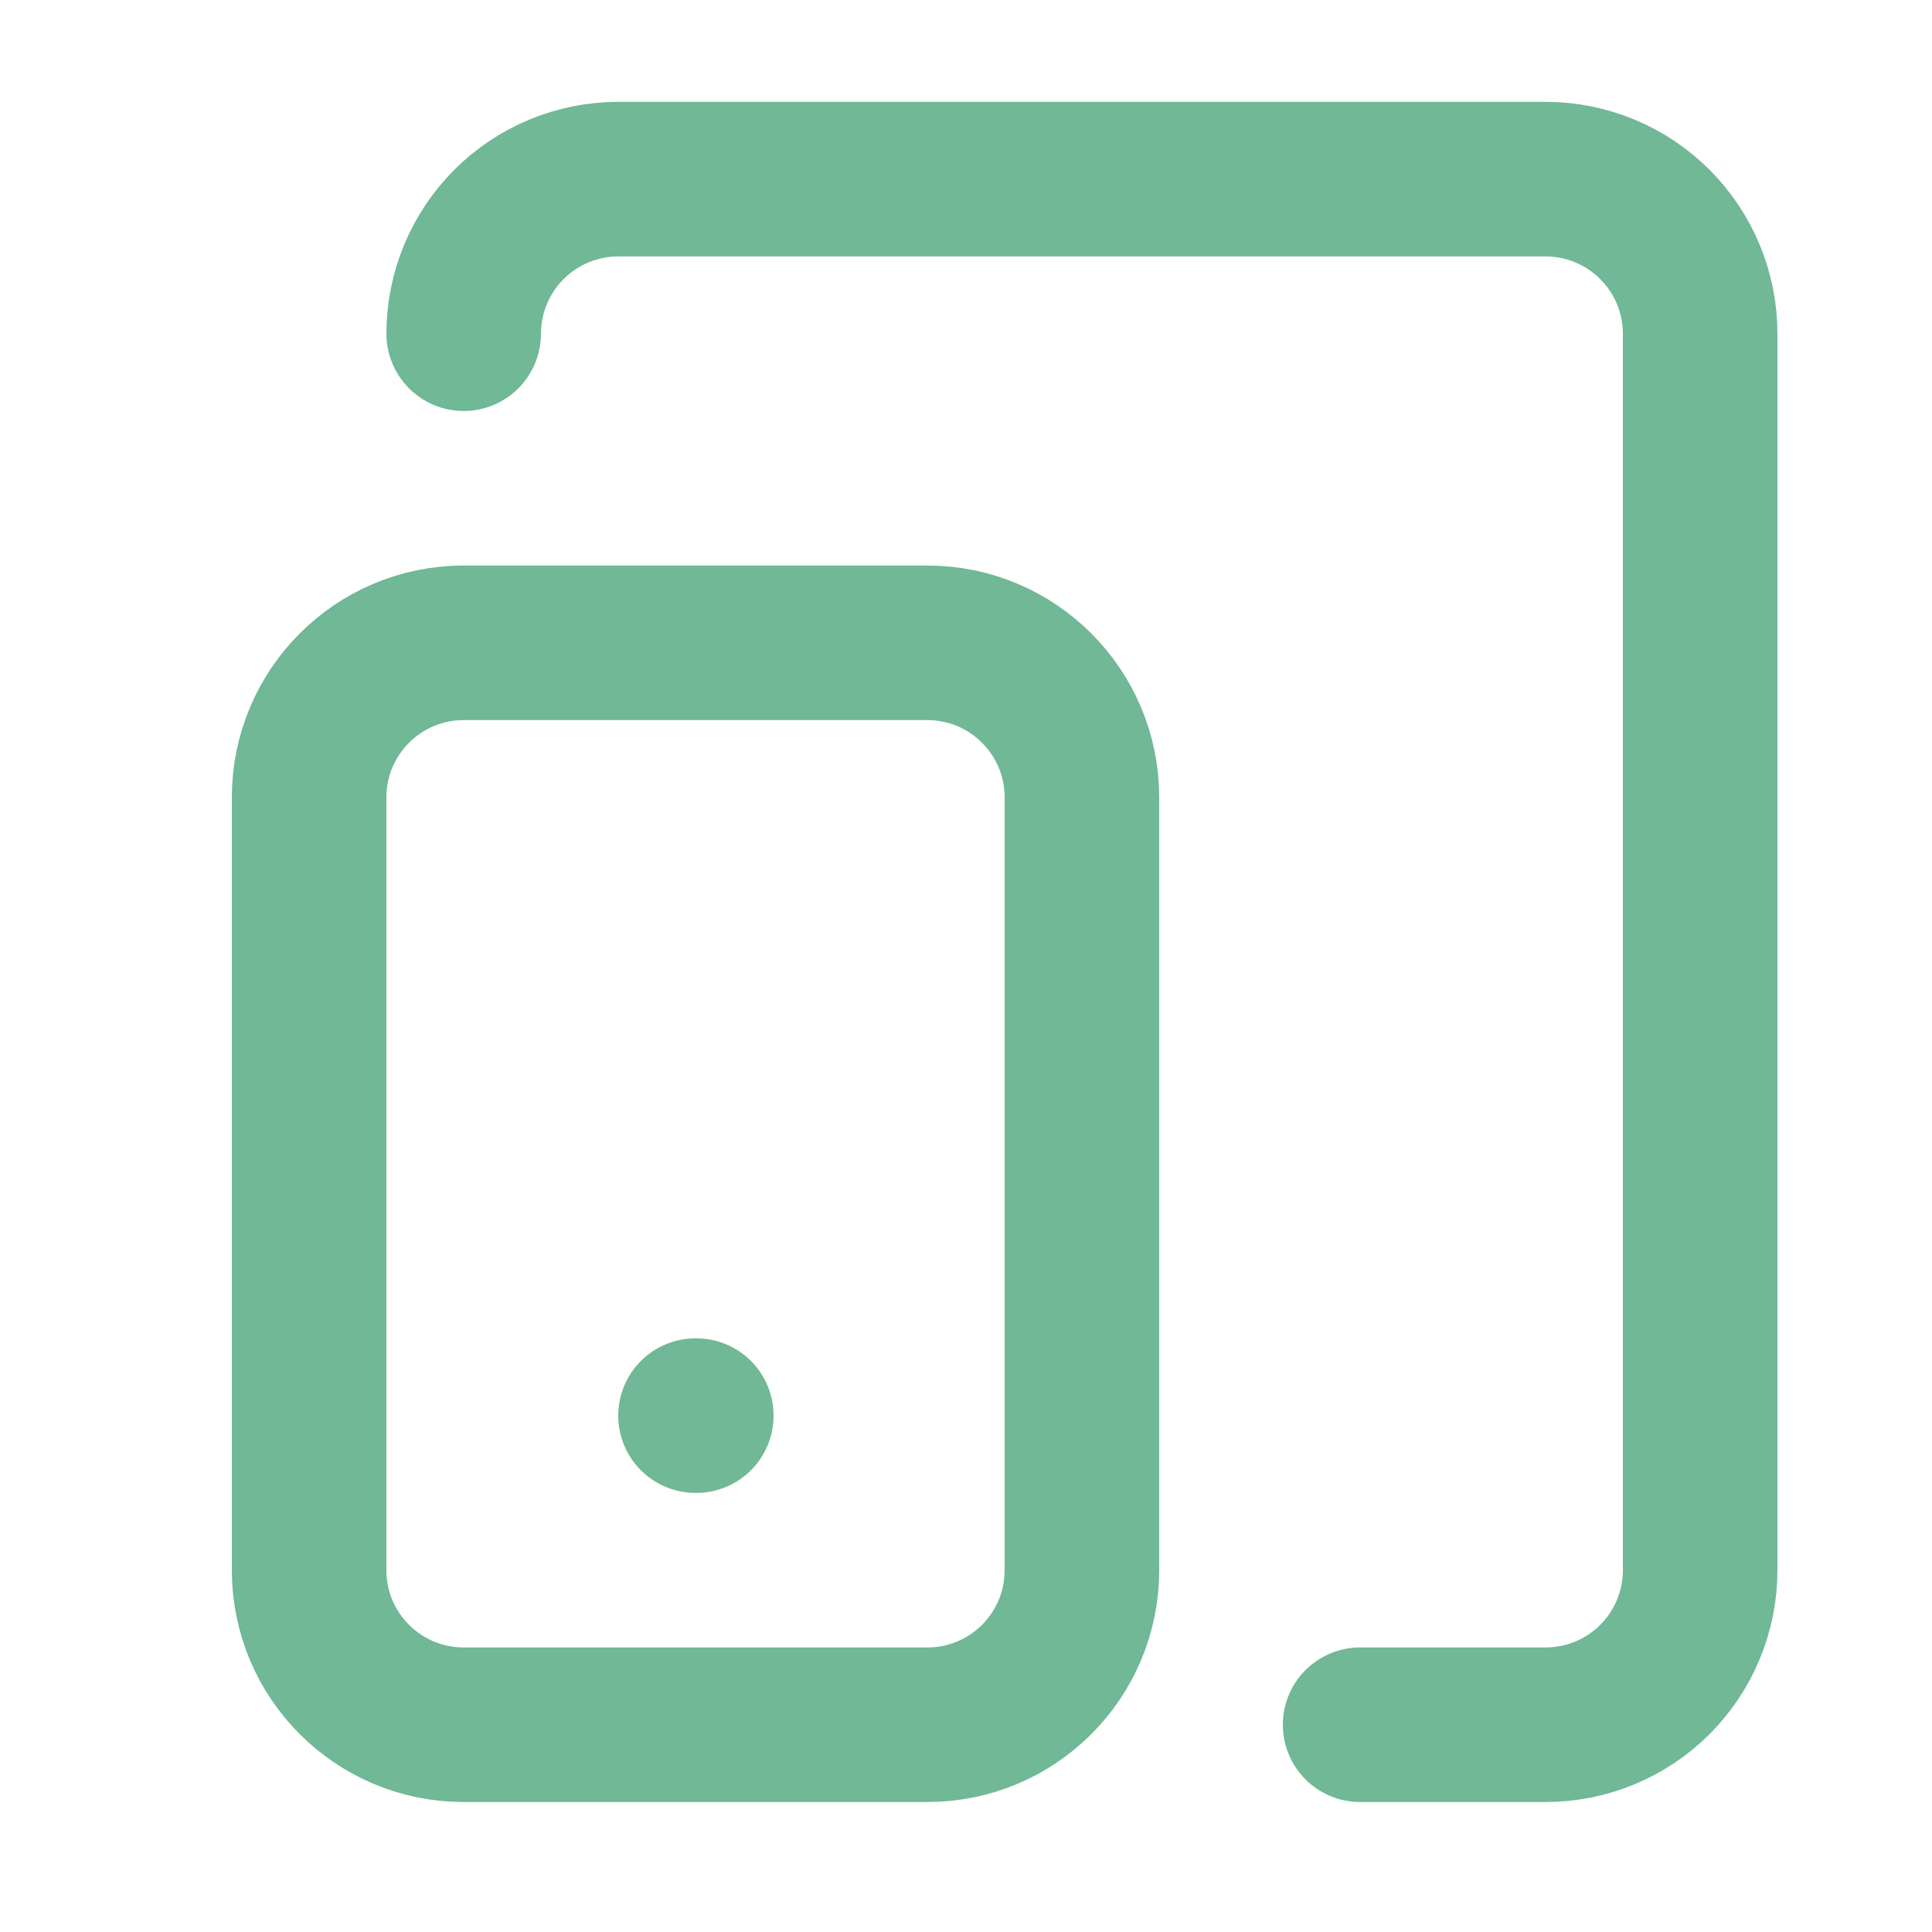 <svg width="25" height="25" viewBox="0 0 25 25" fill="none" xmlns="http://www.w3.org/2000/svg">
<path d="M12 8.318H6C4.895 8.318 4 9.214 4 10.318V20.318C4 21.423 4.895 22.318 6 22.318H12C13.105 22.318 14 21.423 14 20.318V10.318C14 9.214 13.105 8.318 12 8.318Z" stroke="#70B896" stroke-width="2" stroke-linecap="round" stroke-linejoin="round"/>
<path d="M6 4.318C6 3.788 6.211 3.279 6.586 2.904C6.961 2.529 7.47 2.318 8 2.318H20C20.53 2.318 21.039 2.529 21.414 2.904C21.789 3.279 22 3.788 22 4.318V20.318C22 20.849 21.789 21.358 21.414 21.733C21.039 22.108 20.53 22.318 20 22.318H17.6" stroke="#70B896" stroke-width="2" stroke-linecap="round" stroke-linejoin="round"/>
<path d="M9 18.318H9.01" stroke="#70B896" stroke-width="2" stroke-linecap="round" stroke-linejoin="round"/>
</svg>
